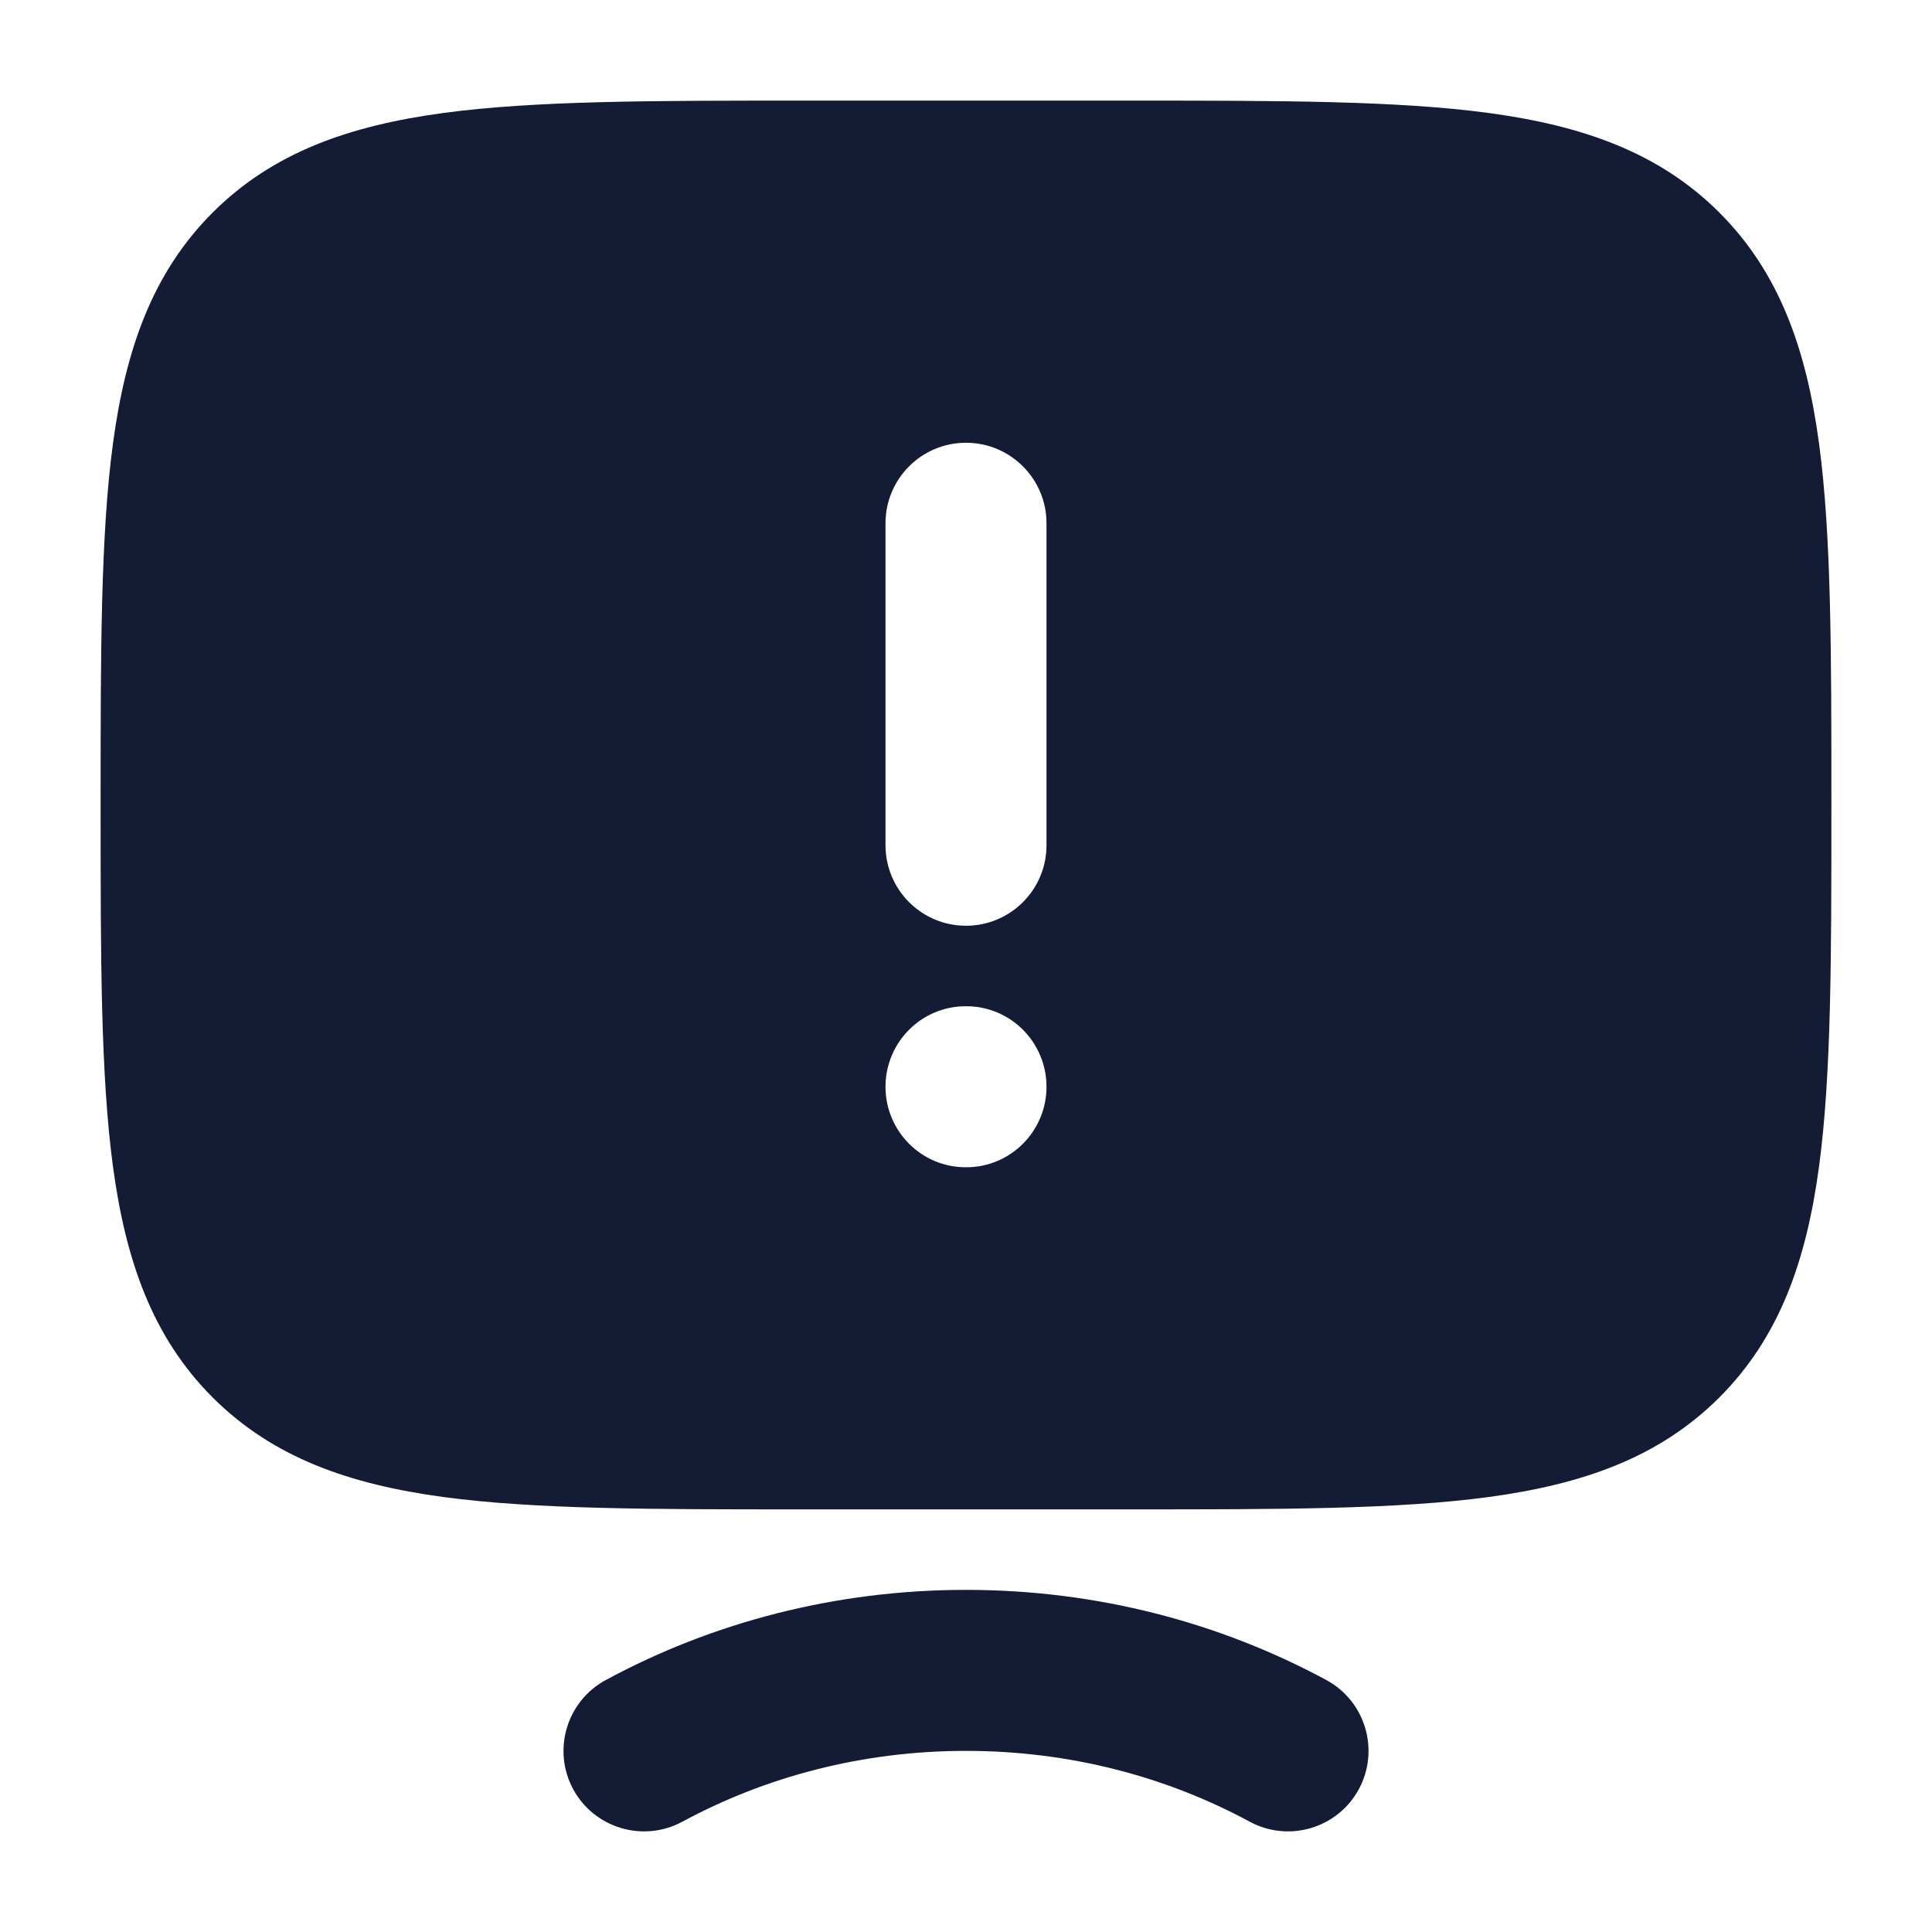 <svg width="24" height="24" viewBox="0 0 24 24" fill="none" xmlns="http://www.w3.org/2000/svg">
<path fill-rule="evenodd" clip-rule="evenodd" d="M12 21.75C10.711 21.75 9.508 22.072 8.476 22.63C7.99 22.892 7.383 22.711 7.12 22.226C6.858 21.74 7.039 21.133 7.525 20.87C8.846 20.156 10.375 19.75 12 19.75C13.625 19.75 15.154 20.156 16.476 20.87C16.962 21.133 17.142 21.74 16.88 22.226C16.617 22.711 16.011 22.892 15.525 22.63C14.493 22.072 13.29 21.75 12 21.75Z" fill="#141B34"/>
<path fill-rule="evenodd" clip-rule="evenodd" d="M18.489 1.403C17.35 1.25 15.894 1.25 14.056 1.25H14.056H9.944H9.944C8.106 1.25 6.65 1.25 5.511 1.403C4.339 1.561 3.39 1.893 2.641 2.641C1.893 3.39 1.561 4.339 1.403 5.511C1.25 6.65 1.25 8.106 1.25 9.944V9.944V10.056V10.056C1.25 11.894 1.25 13.35 1.403 14.489C1.561 15.661 1.893 16.61 2.641 17.359C3.39 18.107 4.339 18.439 5.511 18.597C6.65 18.75 8.106 18.75 9.944 18.75H14.056C15.894 18.75 17.35 18.75 18.489 18.597C19.661 18.439 20.61 18.107 21.359 17.359C22.107 16.61 22.439 15.661 22.597 14.489C22.75 13.35 22.75 11.894 22.75 10.056V9.944C22.75 8.106 22.75 6.65 22.597 5.511C22.439 4.339 22.107 3.39 21.359 2.641C20.61 1.893 19.661 1.561 18.489 1.403ZM11.995 12.5C11.446 12.5 11 12.948 11 13.5C11 14.052 11.446 14.5 11.995 14.5H12.005C12.554 14.5 13 14.052 13 13.5C13 12.948 12.554 12.5 12.005 12.5H11.995ZM12 11.5C11.448 11.5 11 11.052 11 10.5V6.5C11 5.948 11.448 5.5 12 5.5C12.552 5.5 13 5.948 13 6.5V10.5C13 11.052 12.552 11.5 12 11.5Z" fill="#141B34"/>
</svg>
